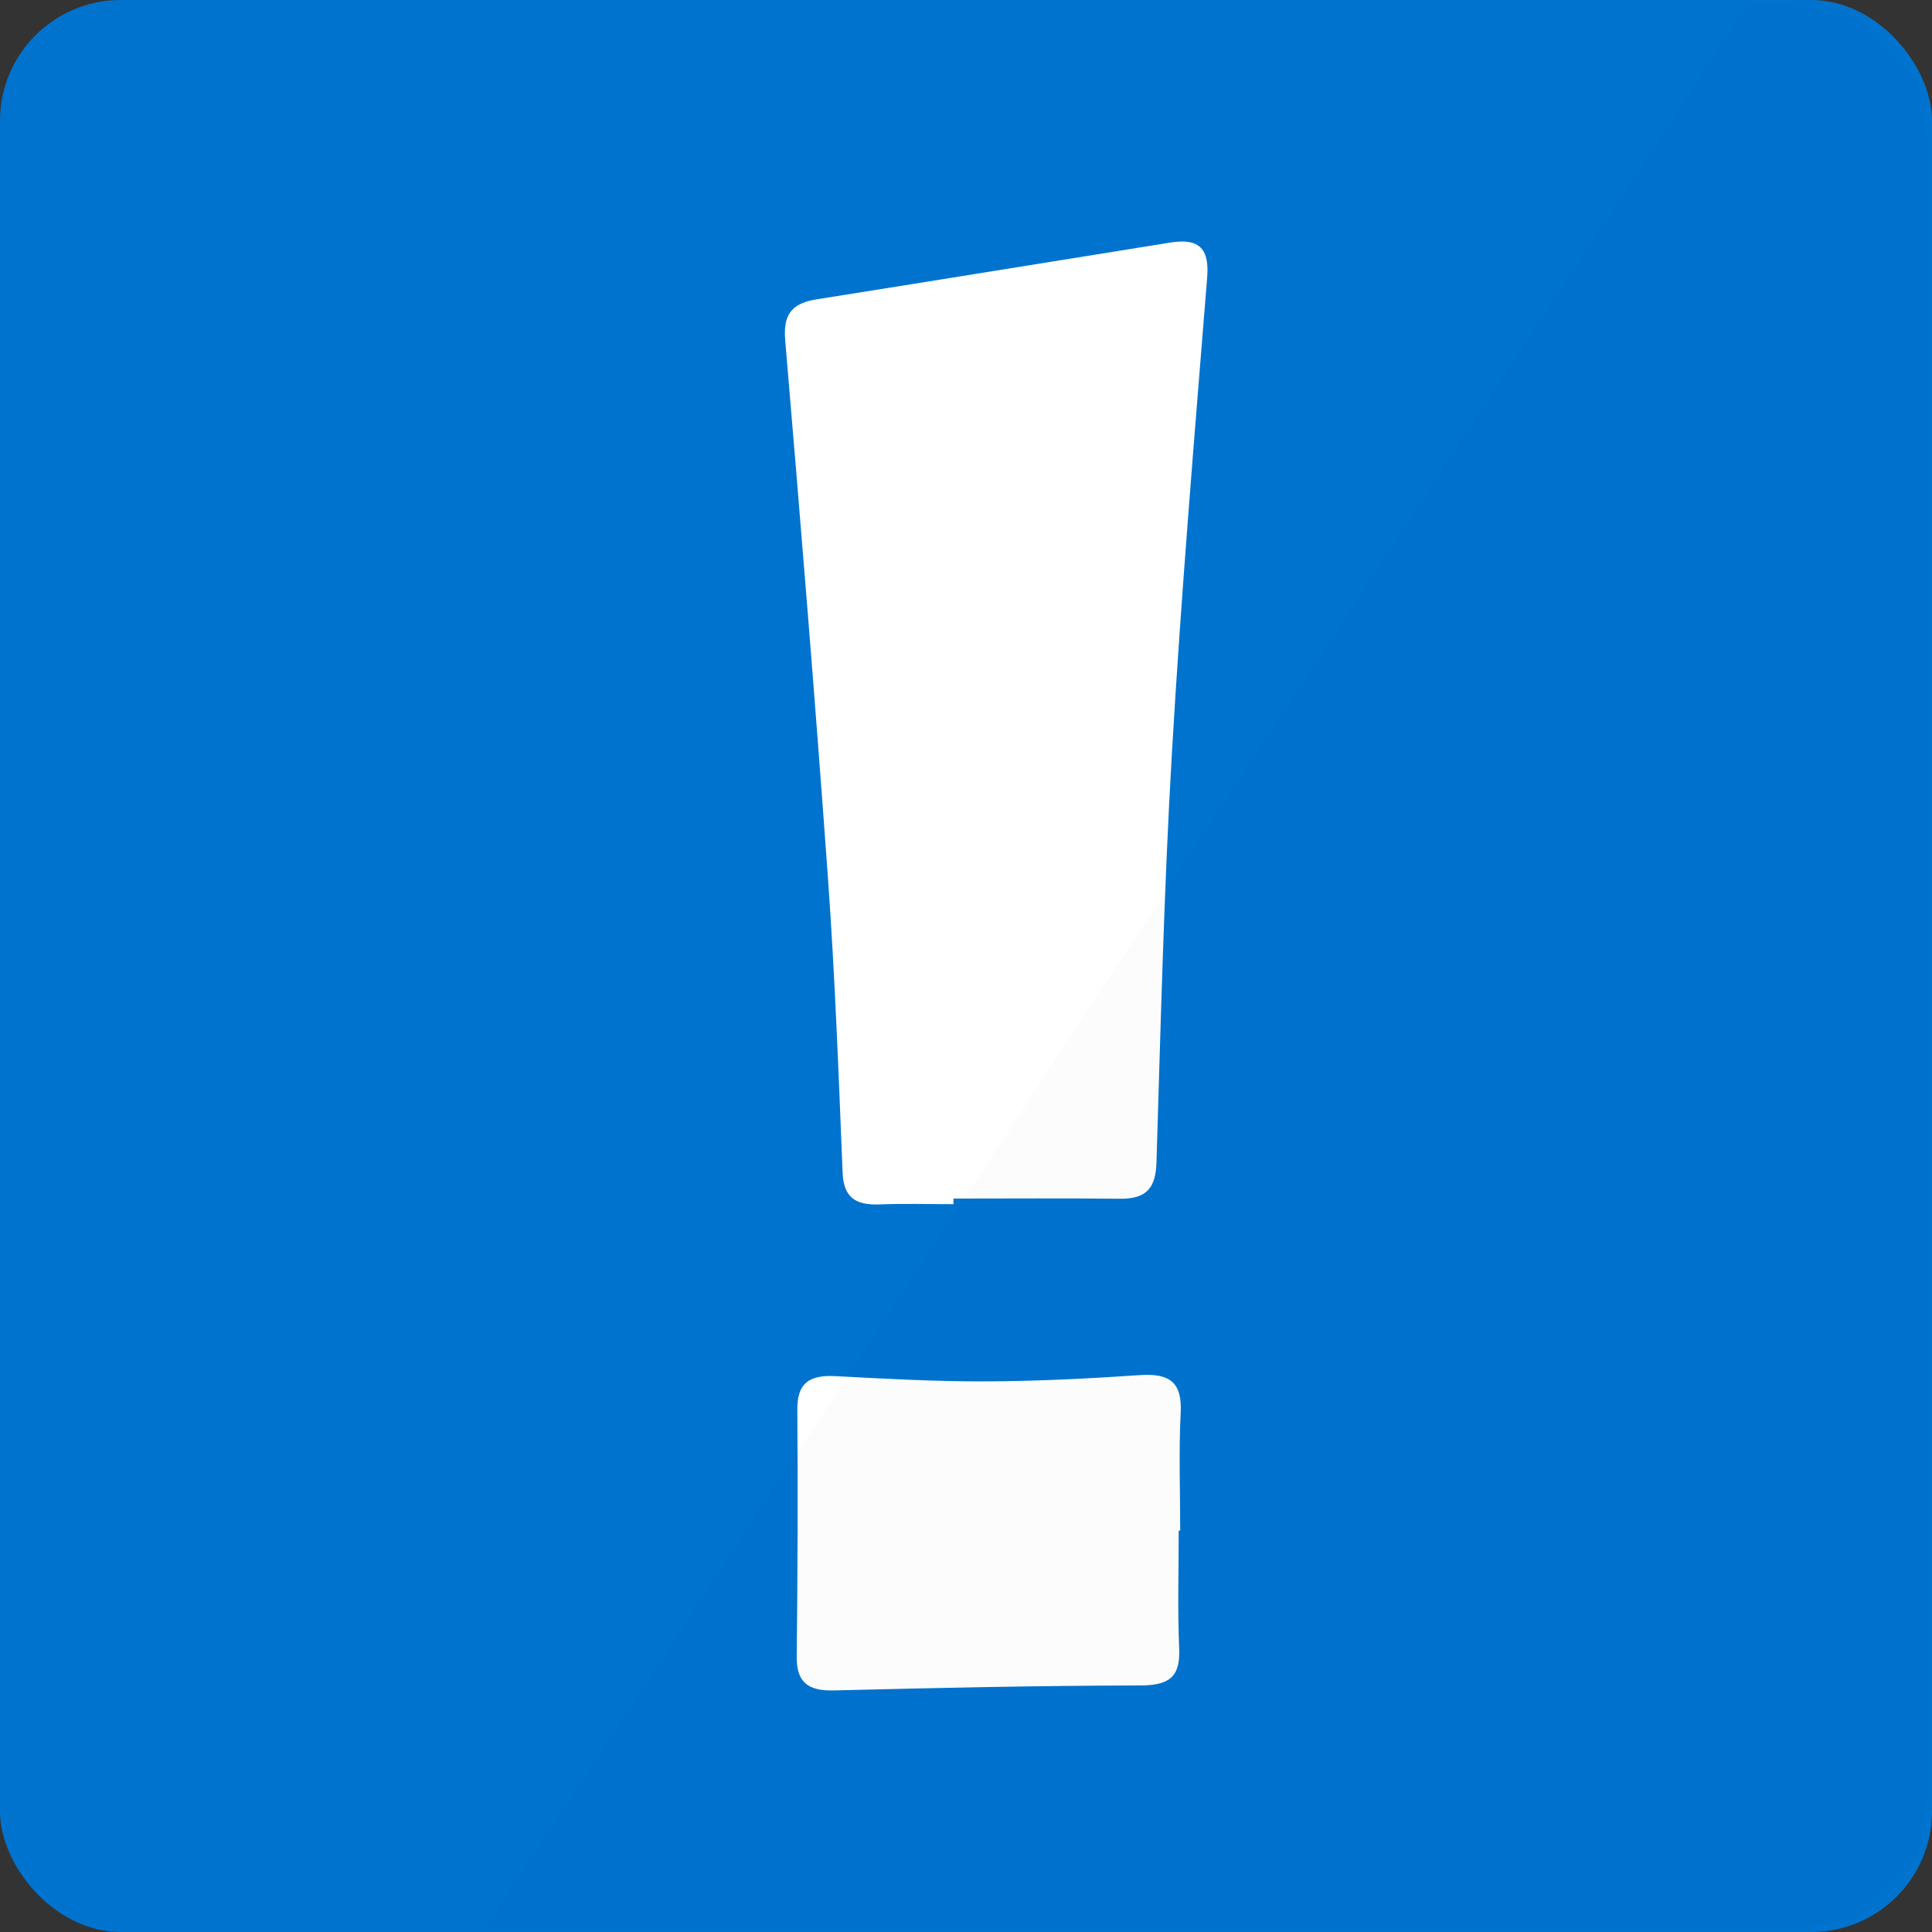 <?xml version="1.0" encoding="UTF-8" standalone="no"?>
<svg width="32px" height="32px" viewBox="0 0 32 32" version="1.1" xmlns="http://www.w3.org/2000/svg" xmlns:xlink="http://www.w3.org/1999/xlink" xmlns:sketch="http://www.bohemiancoding.com/sketch/ns">
    <rect x="0" y="0" width="32" height="32" fill="#333333" stroke="none"/>
    <!-- Generator: Sketch 3.2.2 (9983) - http://www.bohemiancoding.com/sketch -->
    <title>Aha</title>
    <desc>Created with Sketch.</desc>
    <defs>
        <rect id="path-1" x="0" y="0" width="32" height="32" rx="2"></rect>
    </defs>
    <g id="Sources-Icons-32px" stroke="none" stroke-width="1" fill="none" fill-rule="evenodd" sketch:type="MSPage">
        <g id="Aha" sketch:type="MSArtboardGroup">
            <g id="source-aha" sketch:type="MSLayerGroup">
                <mask id="mask-2" sketch:name="BG" fill="white">
                    <use xlink:href="#path-1"></use>
                </mask>
                <use id="BG" fill="#0073CF" sketch:type="MSShapeGroup" xlink:href="#path-1"></use>
                <path d="M15.793,19.945 C15.383,19.945 14.973,19.933 14.564,19.949 C14.157,19.964 13.972,19.822 13.956,19.42 C13.891,17.79 13.829,16.16 13.713,14.534 C13.5,11.569 13.257,8.606 13.006,5.644 C12.971,5.238 13.086,5.028 13.519,4.959 C15.476,4.649 17.431,4.33 19.388,4.017 C19.887,3.937 20.032,4.143 19.994,4.603 C19.784,7.222 19.564,9.841 19.411,12.463 C19.279,14.723 19.225,16.987 19.155,19.249 C19.143,19.653 19.01,19.86 18.555,19.855 C17.634,19.845 16.713,19.852 15.792,19.852 C15.792,19.883 15.793,19.914 15.793,19.945 Z M19.523,25.352 C19.523,26.003 19.503,26.656 19.531,27.306 C19.549,27.747 19.395,27.914 18.903,27.916 C17.207,27.92 15.511,27.956 13.816,27.999 C13.361,28.011 13.191,27.846 13.196,27.43 C13.211,26.07 13.217,24.709 13.206,23.348 C13.202,22.918 13.396,22.769 13.837,22.793 C14.667,22.837 15.498,22.883 16.329,22.88 C17.18,22.877 18.033,22.834 18.882,22.776 C19.396,22.741 19.58,22.917 19.556,23.397 C19.523,24.047 19.548,24.7 19.548,25.352 L19.523,25.352 Z" id="Fill-3" fill="#FFFFFF" sketch:type="MSShapeGroup" mask="url(#mask-2)"></path>
                <path d="M29,0 L8,32 L32,32 L32,0 L29,0 Z" id="shadow" opacity="0.102" fill="#000000" sketch:type="MSShapeGroup" mask="url(#mask-2)"></path>
            </g>
        </g>
    </g>
</svg>
